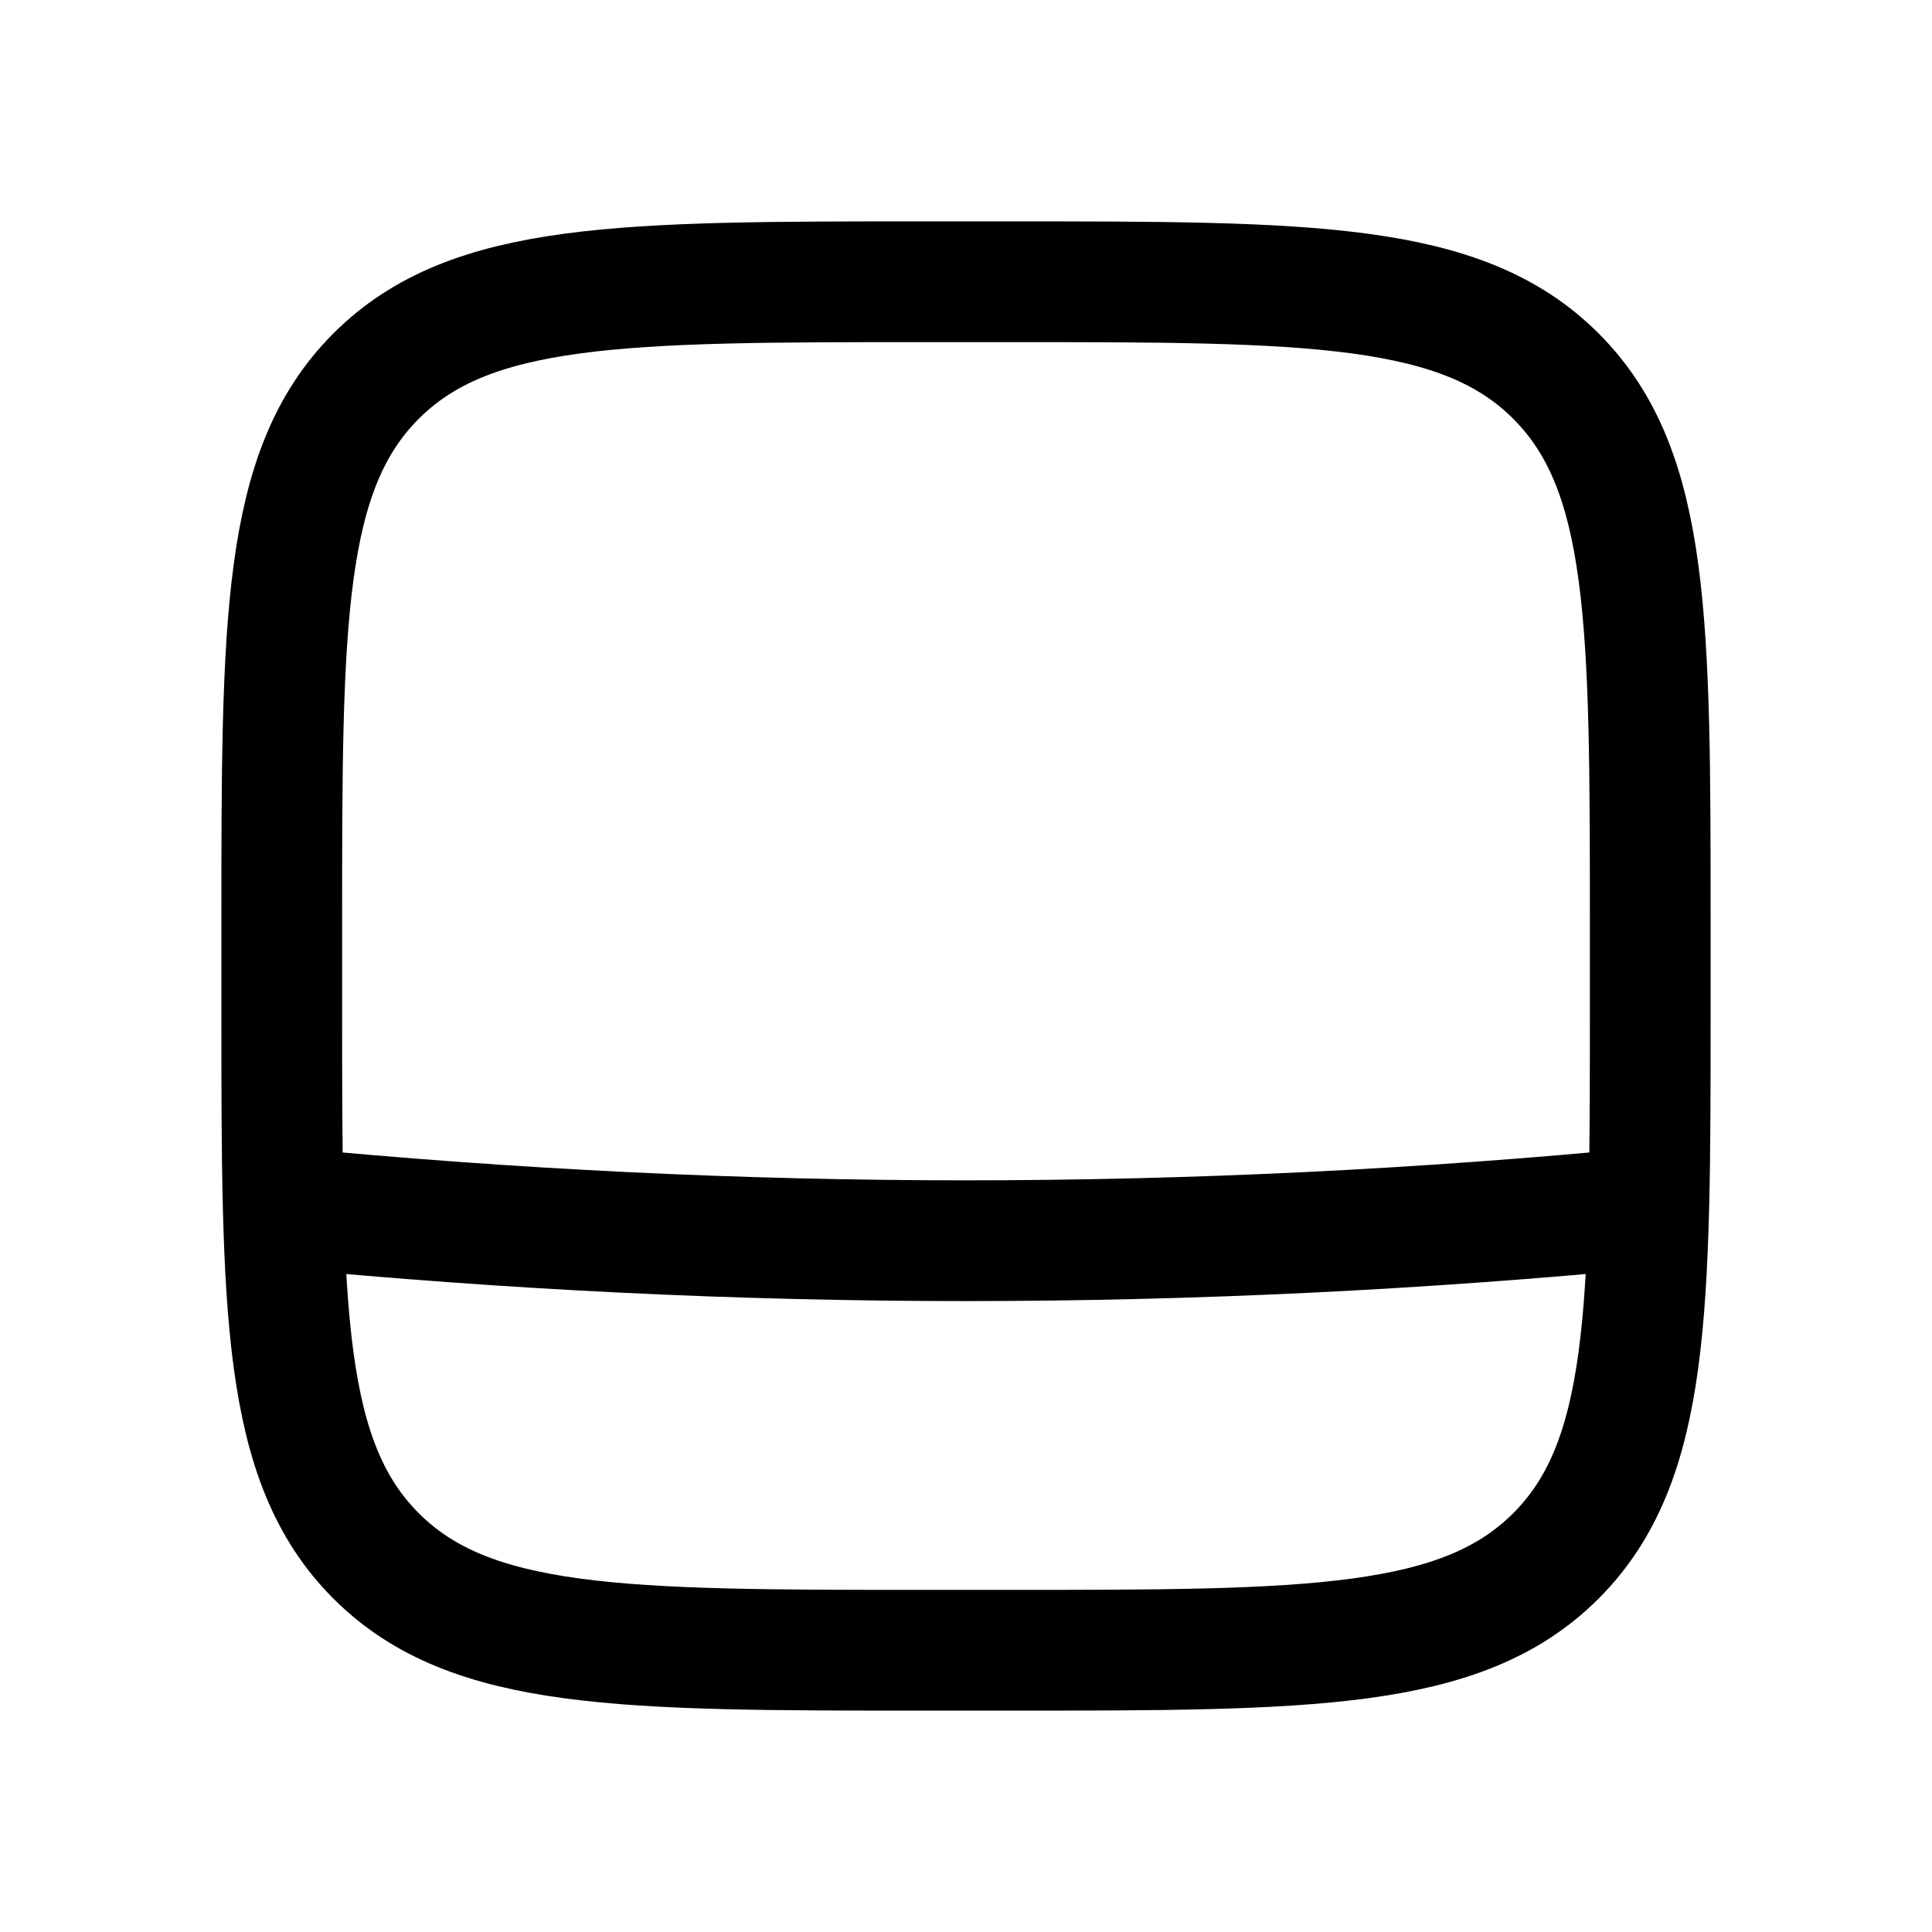<svg xmlns="http://www.w3.org/2000/svg" width="24" height="24" viewbox="0 0 24 24" fill="none">
    <path stroke="currentColor" stroke-width="1.5" d="M3.5 15c5.698.55 11.302.55 17 0m-9-11.5h1c3.771 0 5.657 0 6.828 1.172C20.5 5.843 20.5 7.729 20.5 11.5v1c0 3.771 0 5.657-1.172 6.828C18.157 20.5 16.271 20.5 12.5 20.5h-1c-3.771 0-5.657 0-6.828-1.172C3.5 18.157 3.5 16.271 3.5 12.5v-1c0-3.771 0-5.657 1.172-6.828C5.843 3.5 7.729 3.5 11.5 3.5Z"/>
</svg>